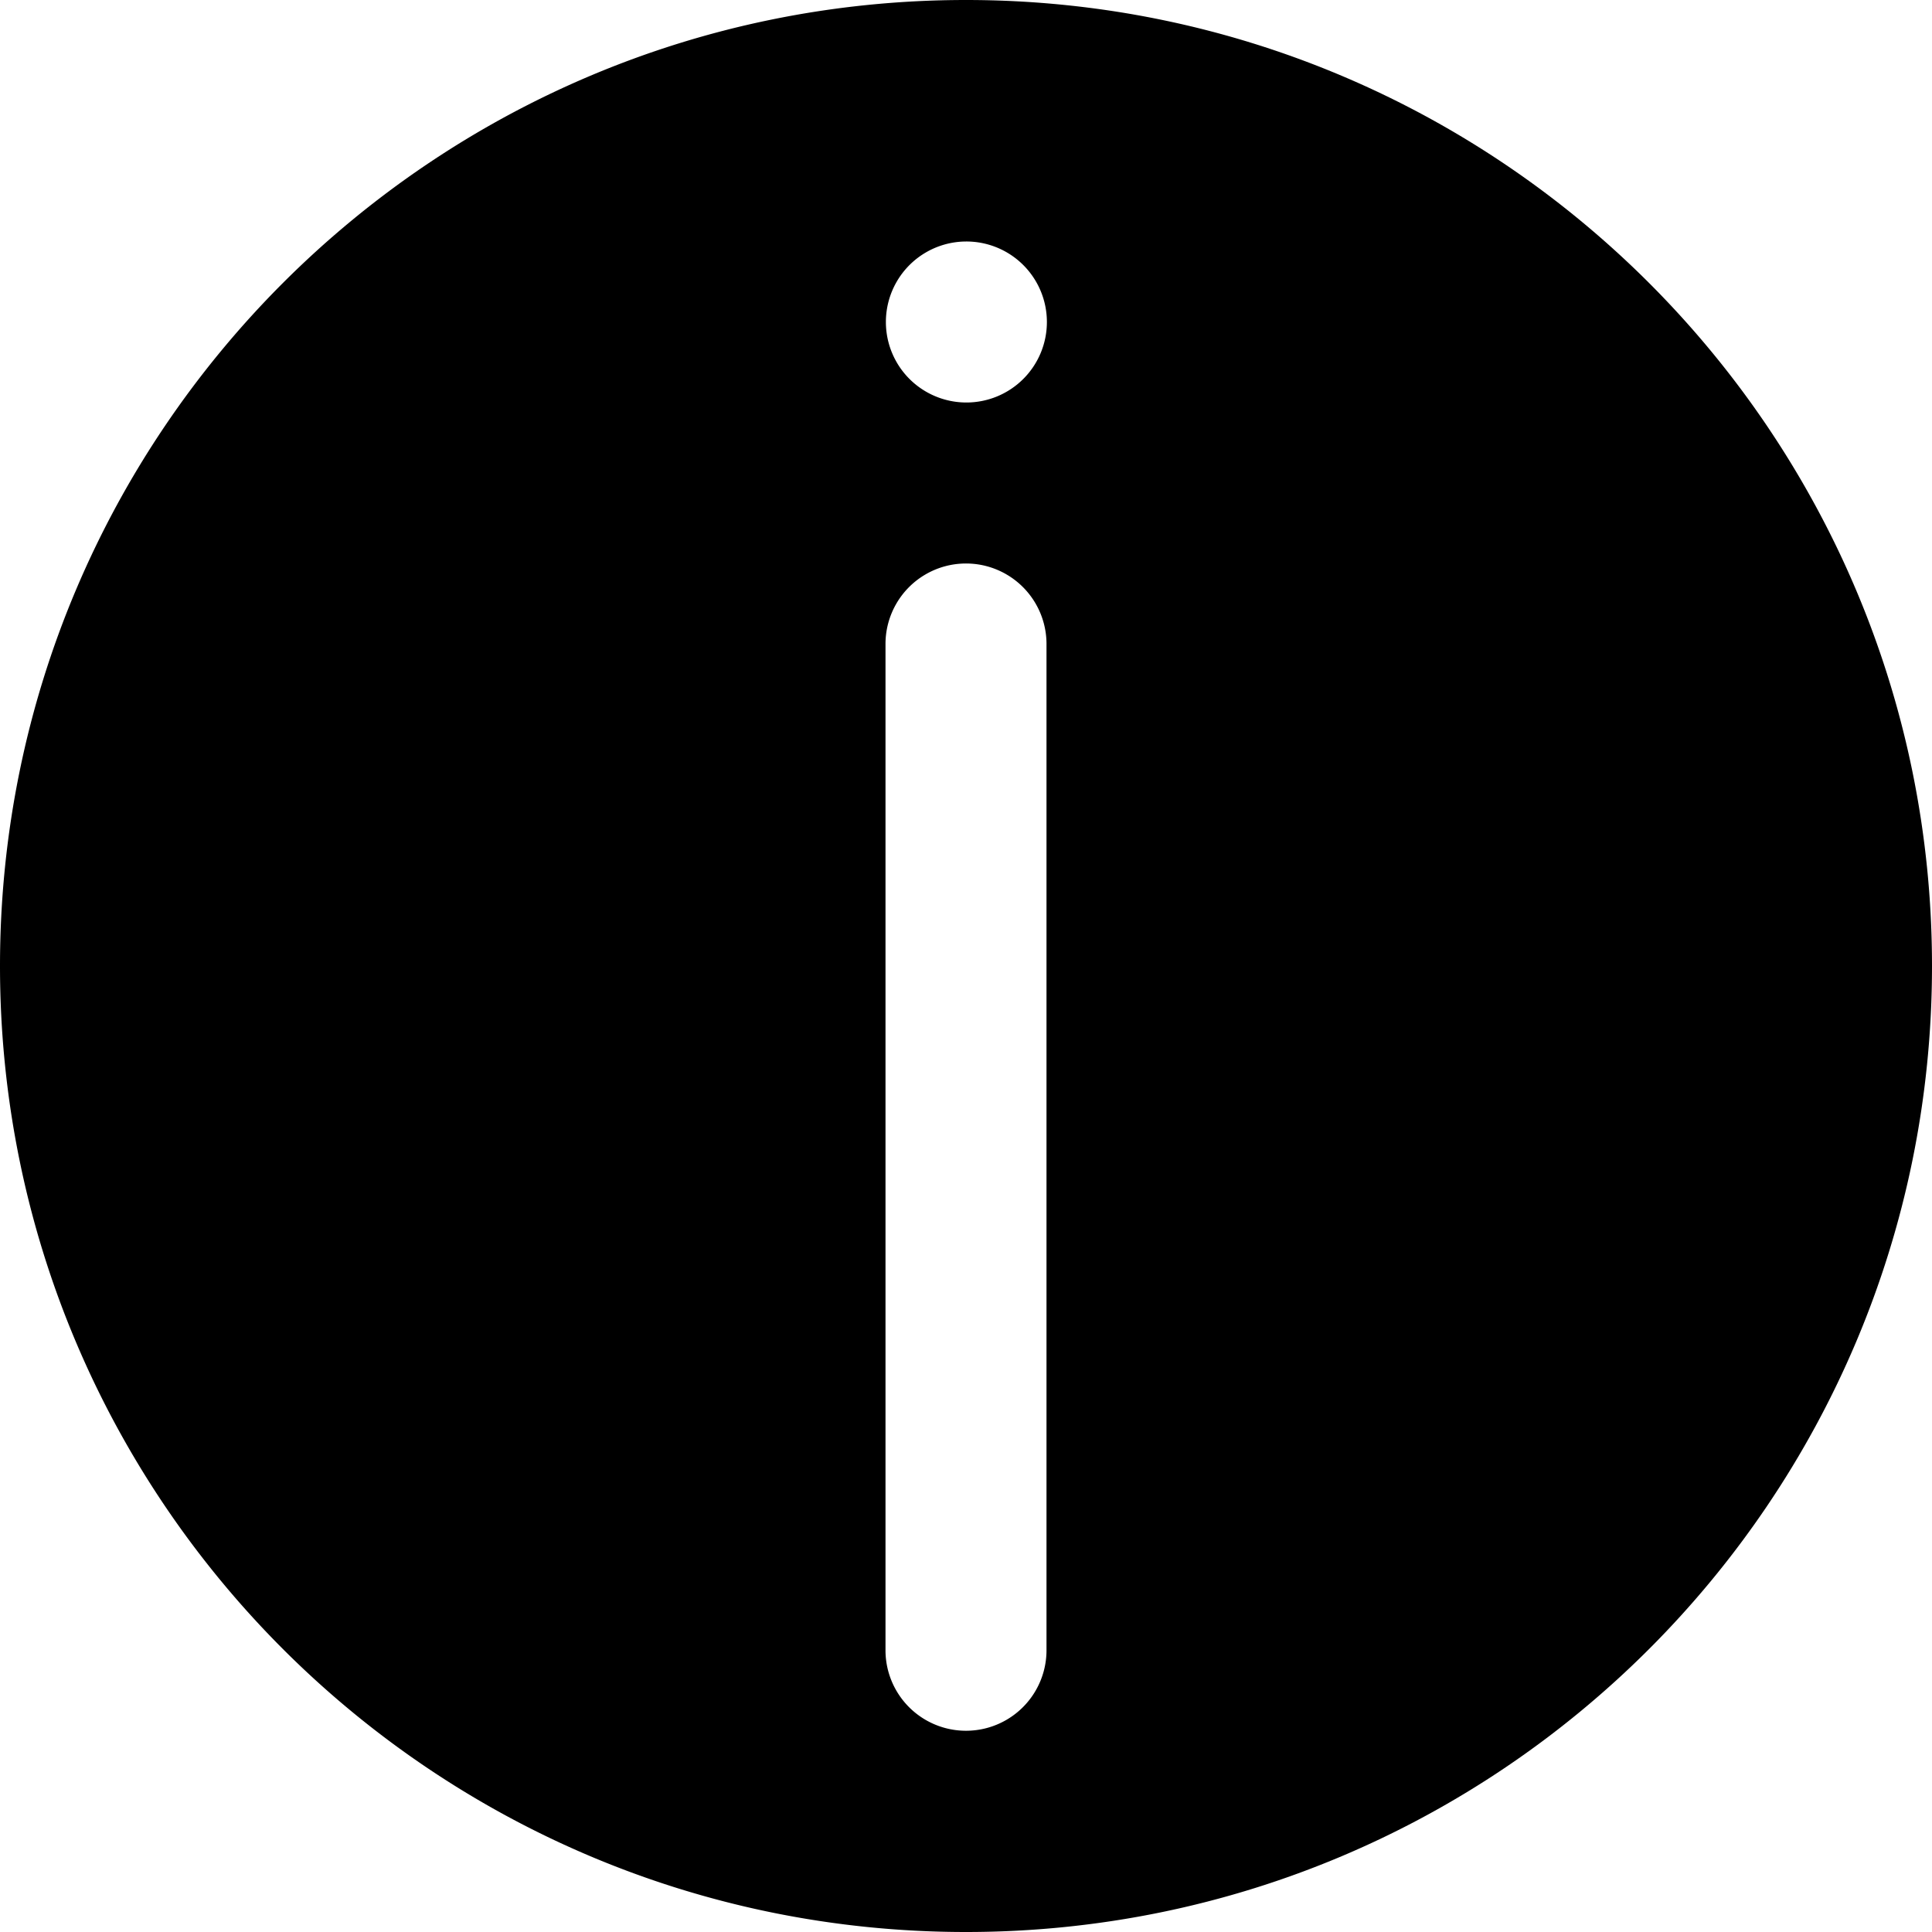 <?xml version="1.0" standalone="no"?><!DOCTYPE svg PUBLIC "-//W3C//DTD SVG 1.1//EN" "http://www.w3.org/Graphics/SVG/1.1/DTD/svg11.dtd"><svg t="1632474100029" class="icon" viewBox="0 0 1024 1024" version="1.1" xmlns="http://www.w3.org/2000/svg" p-id="16551" xmlns:xlink="http://www.w3.org/1999/xlink" width="32" height="32"><defs><style type="text/css"></style></defs><path d="M512 1024C229.248 1024 0 794.752 0 512S229.248 0 512 0s512 229.248 512 512-229.248 512-512 512z m-42.667-682.667v533.334a42.667 42.667 0 0 0 85.334 0V341.333a42.667 42.667 0 0 0-85.334 0z m42.667-128A42.667 42.667 0 1 0 512 128a42.667 42.667 0 0 0 0 85.333z" p-id="16552"></path></svg>